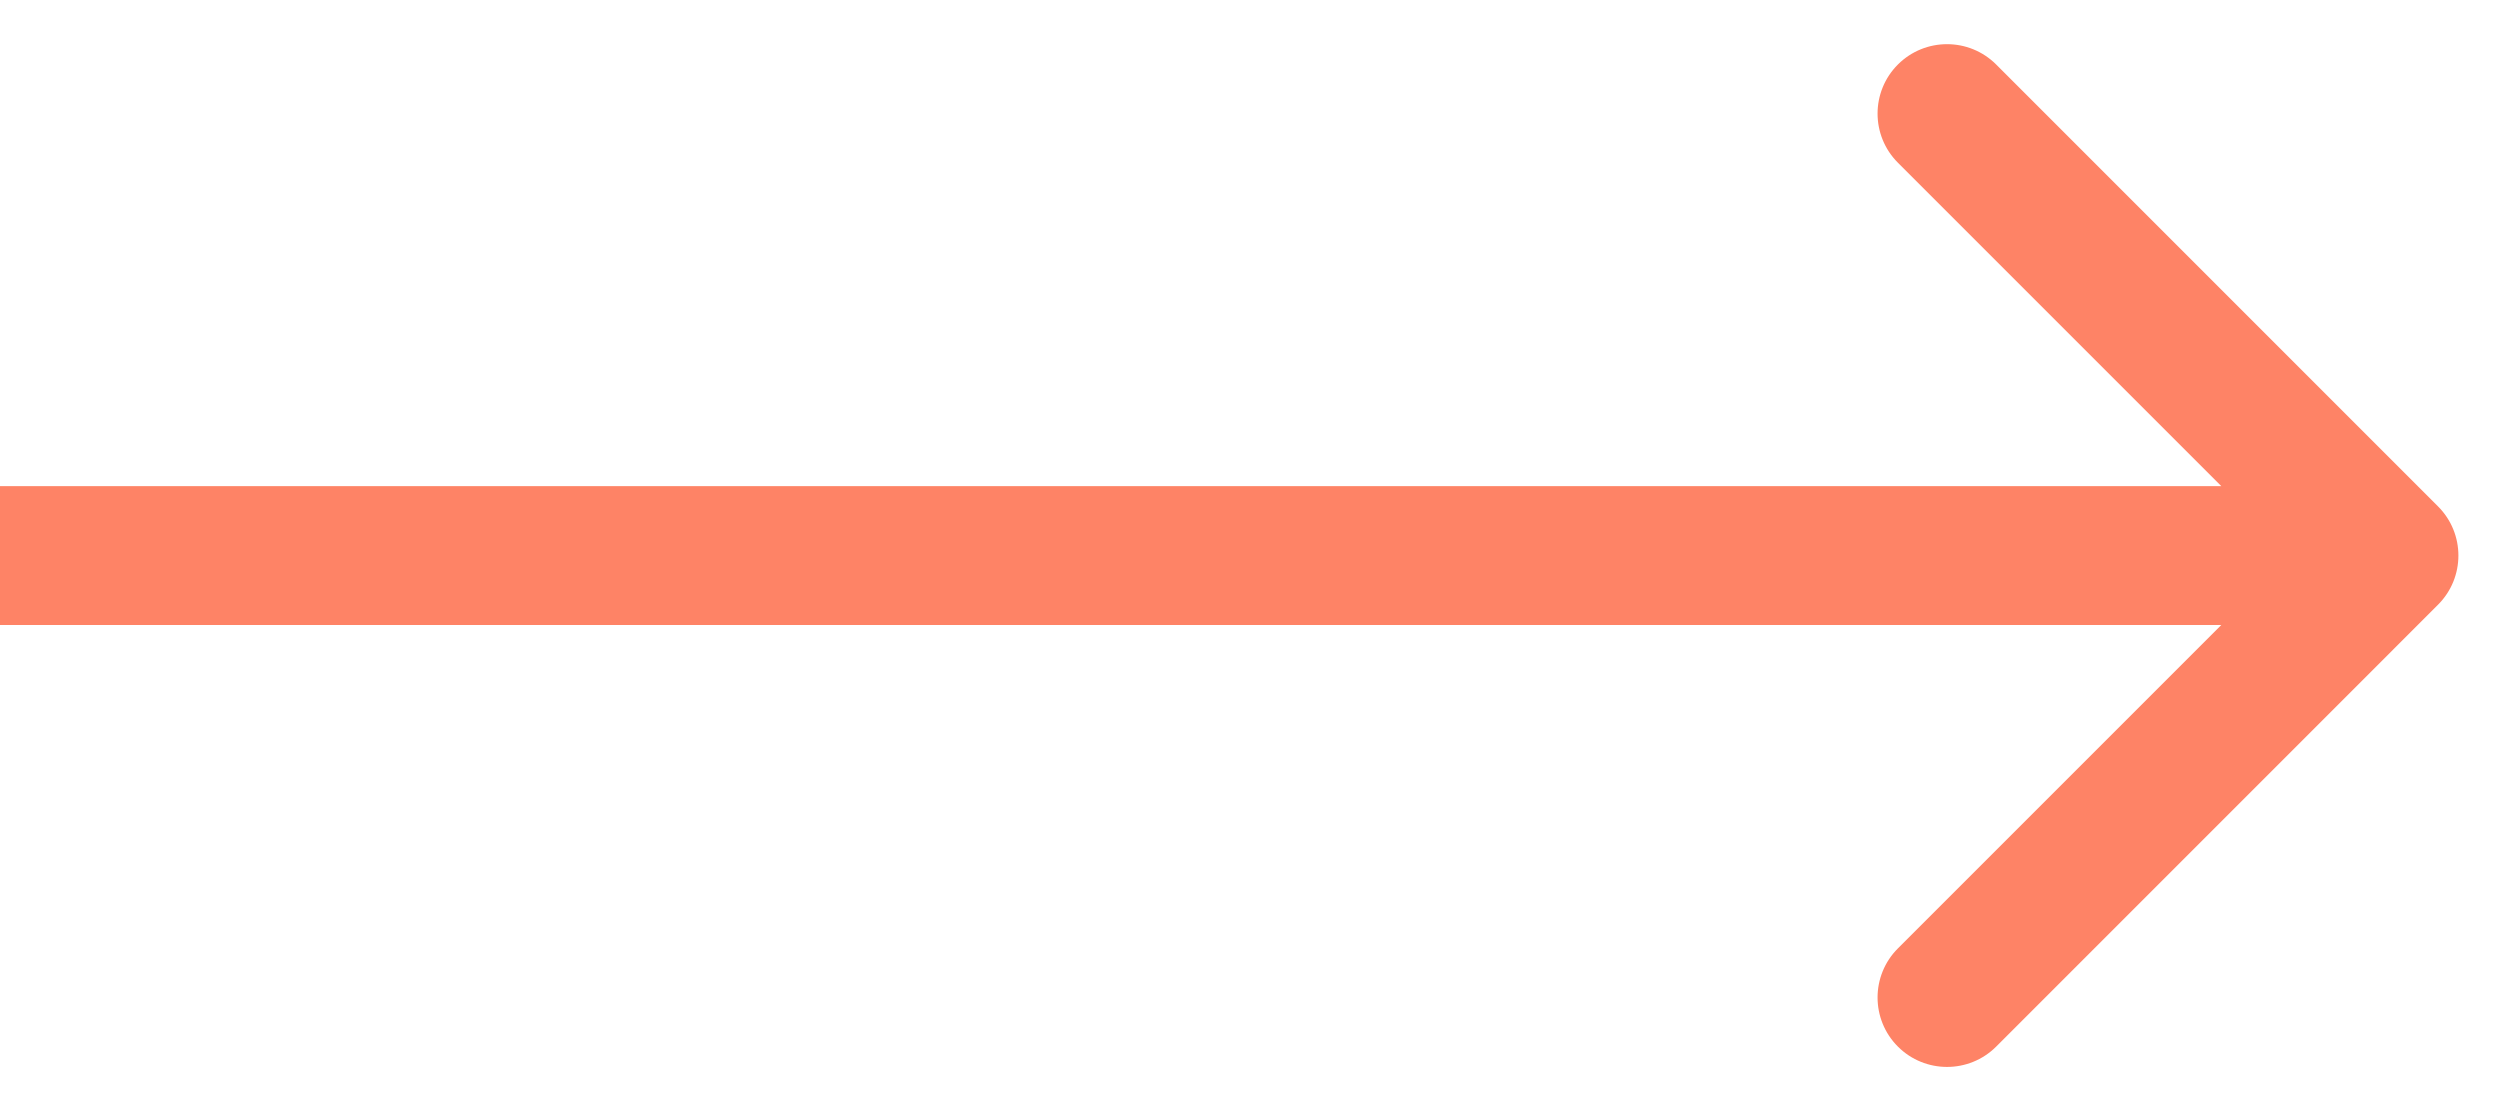 <svg width="54" height="24" viewBox="0 0 54 24" fill="none" xmlns="http://www.w3.org/2000/svg">
<path d="M52.662 13.061C53.248 12.475 53.248 11.525 52.662 10.939L43.117 1.393C42.531 0.808 41.581 0.808 40.995 1.393C40.409 1.979 40.409 2.929 40.995 3.515L49.48 12L40.995 20.485C40.409 21.071 40.409 22.021 40.995 22.607C41.581 23.192 42.531 23.192 43.117 22.607L52.662 13.061ZM0 13.5H51.602V10.5H0V13.5Z" fill="#FE8366"/>
</svg>
